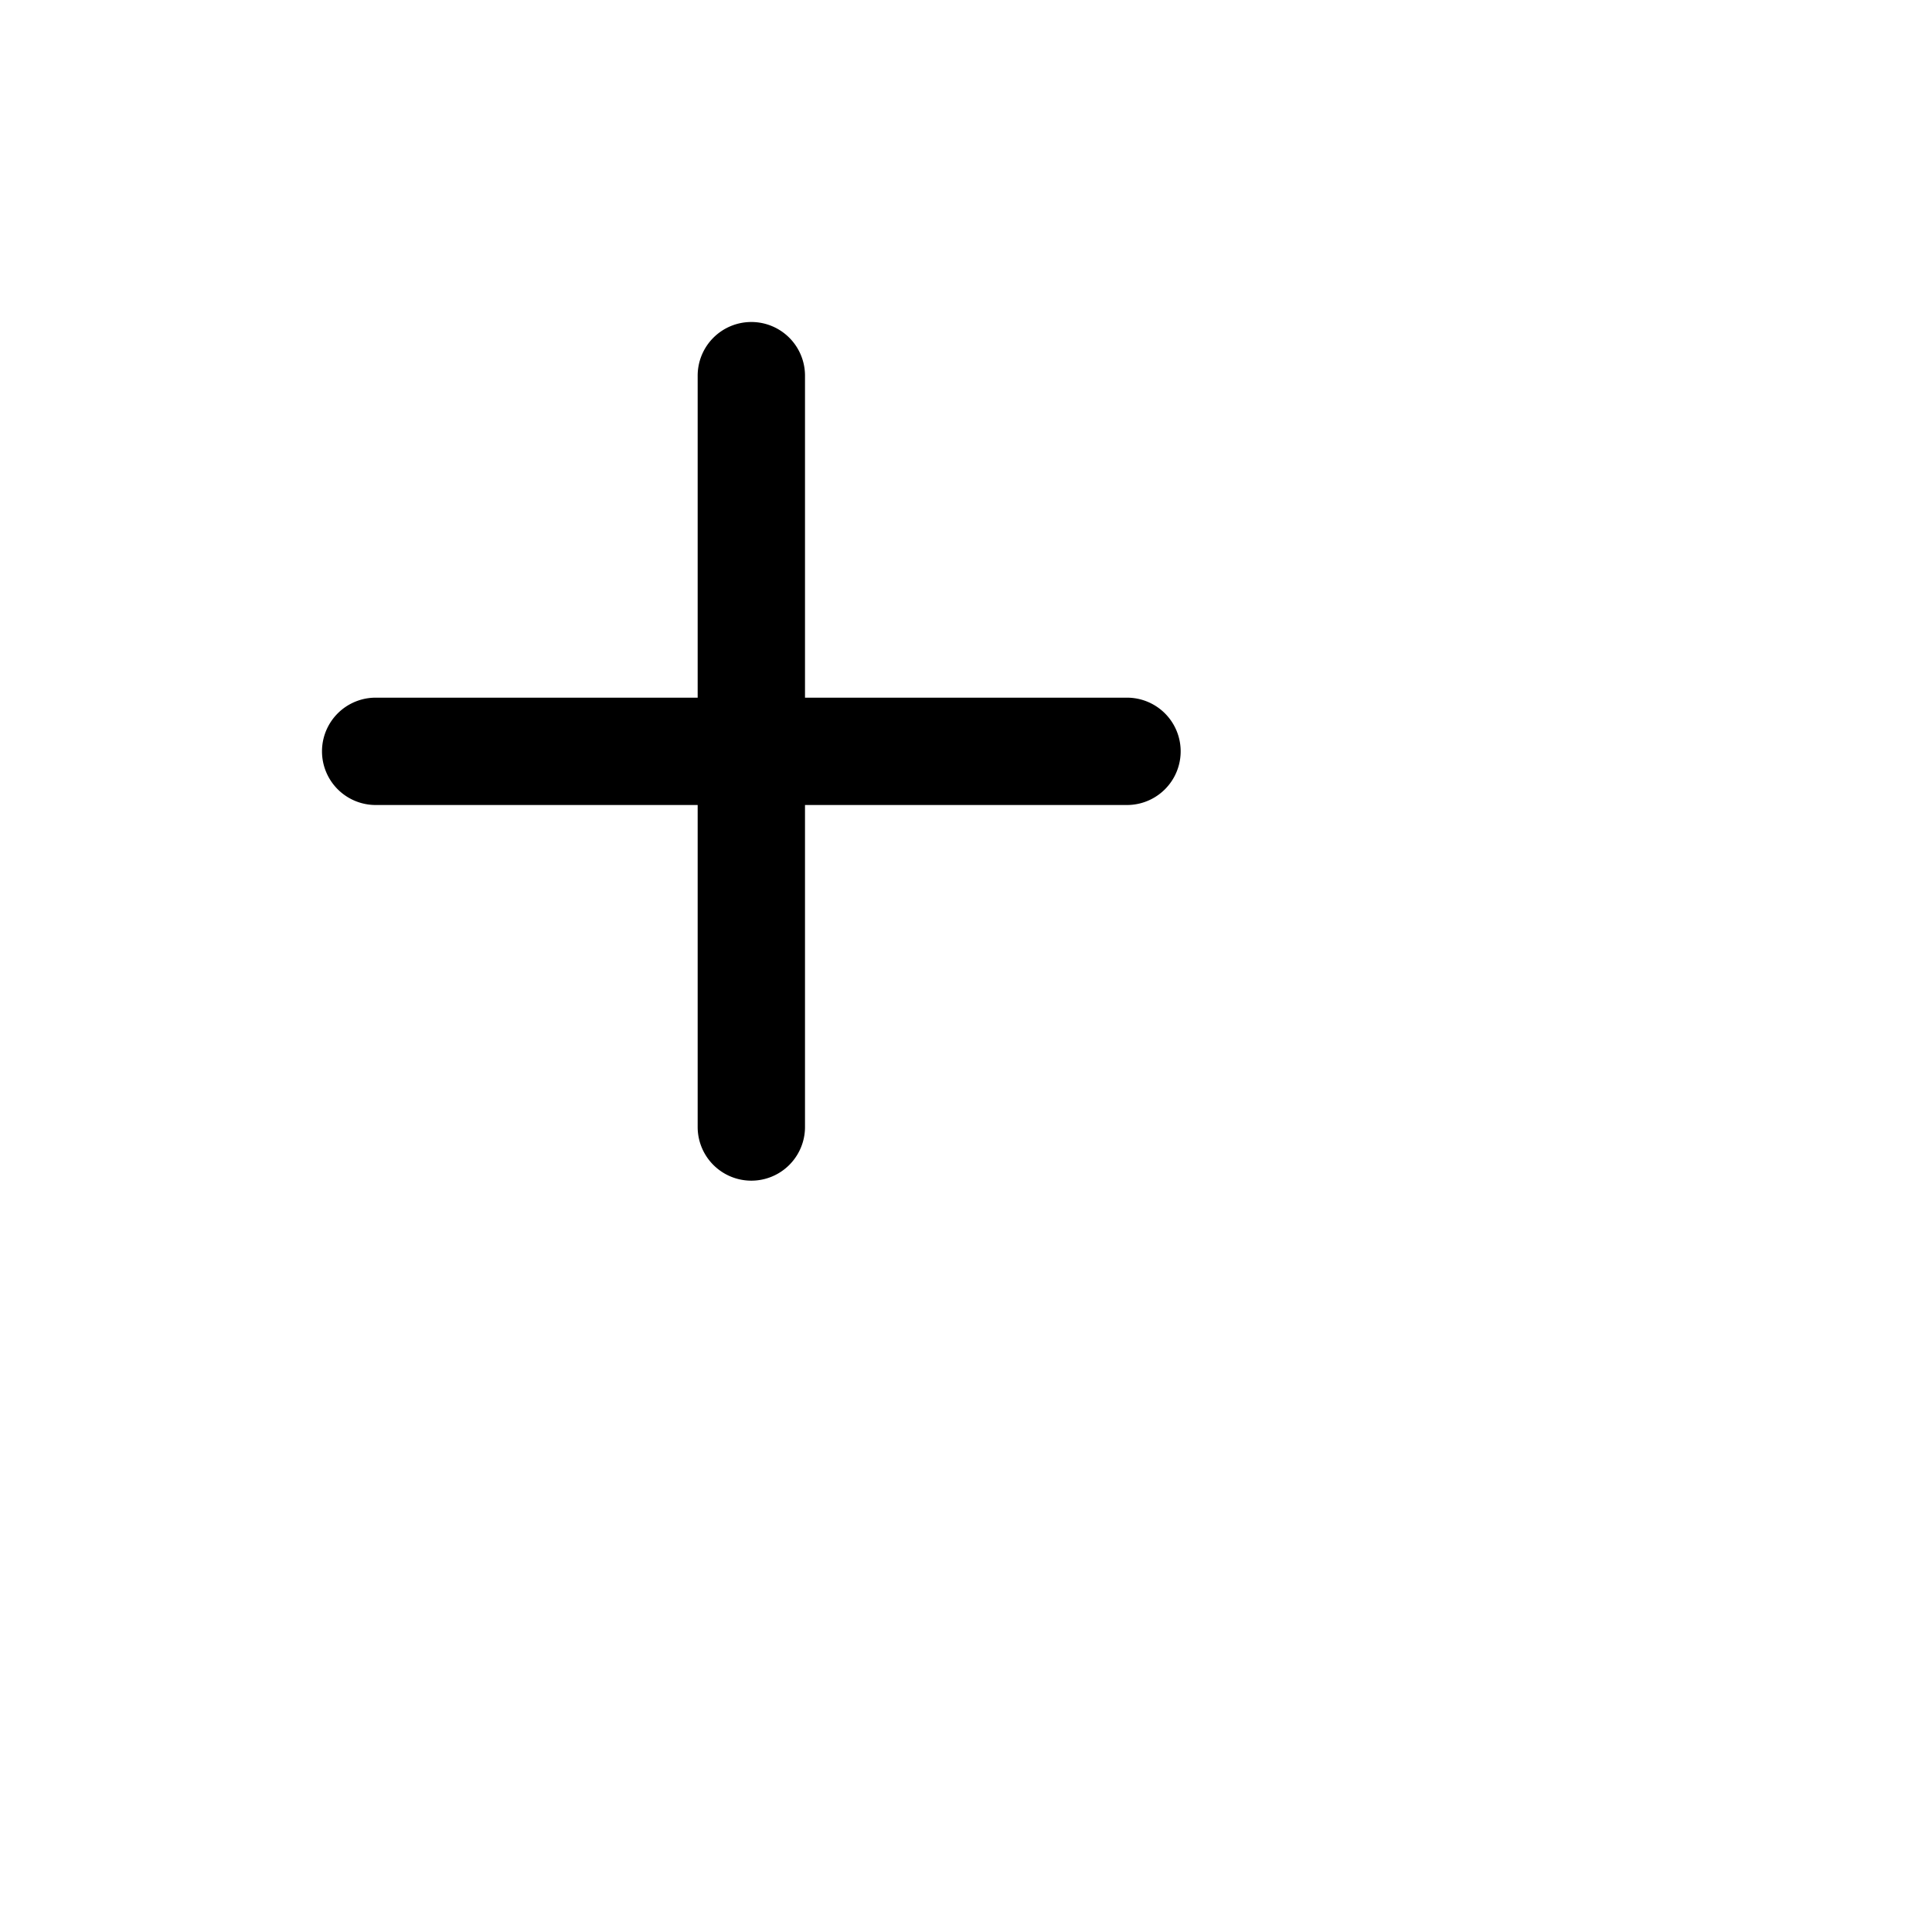 <svg xmlns="http://www.w3.org/2000/svg" width="16" height="16" fill="currentColor" class="bi bi-plus" viewBox="1 1 18 18">
<path d="M8 4a.5.5 0 0 1 .5.5v3h3a.5.5 0 0 1 0 1h-3v3a.5.5 0 0 1-1 0v-3h-3a.5.5 0 0 1 0-1h3v-3A.5.5 0 0 1 8 4z"/></svg>